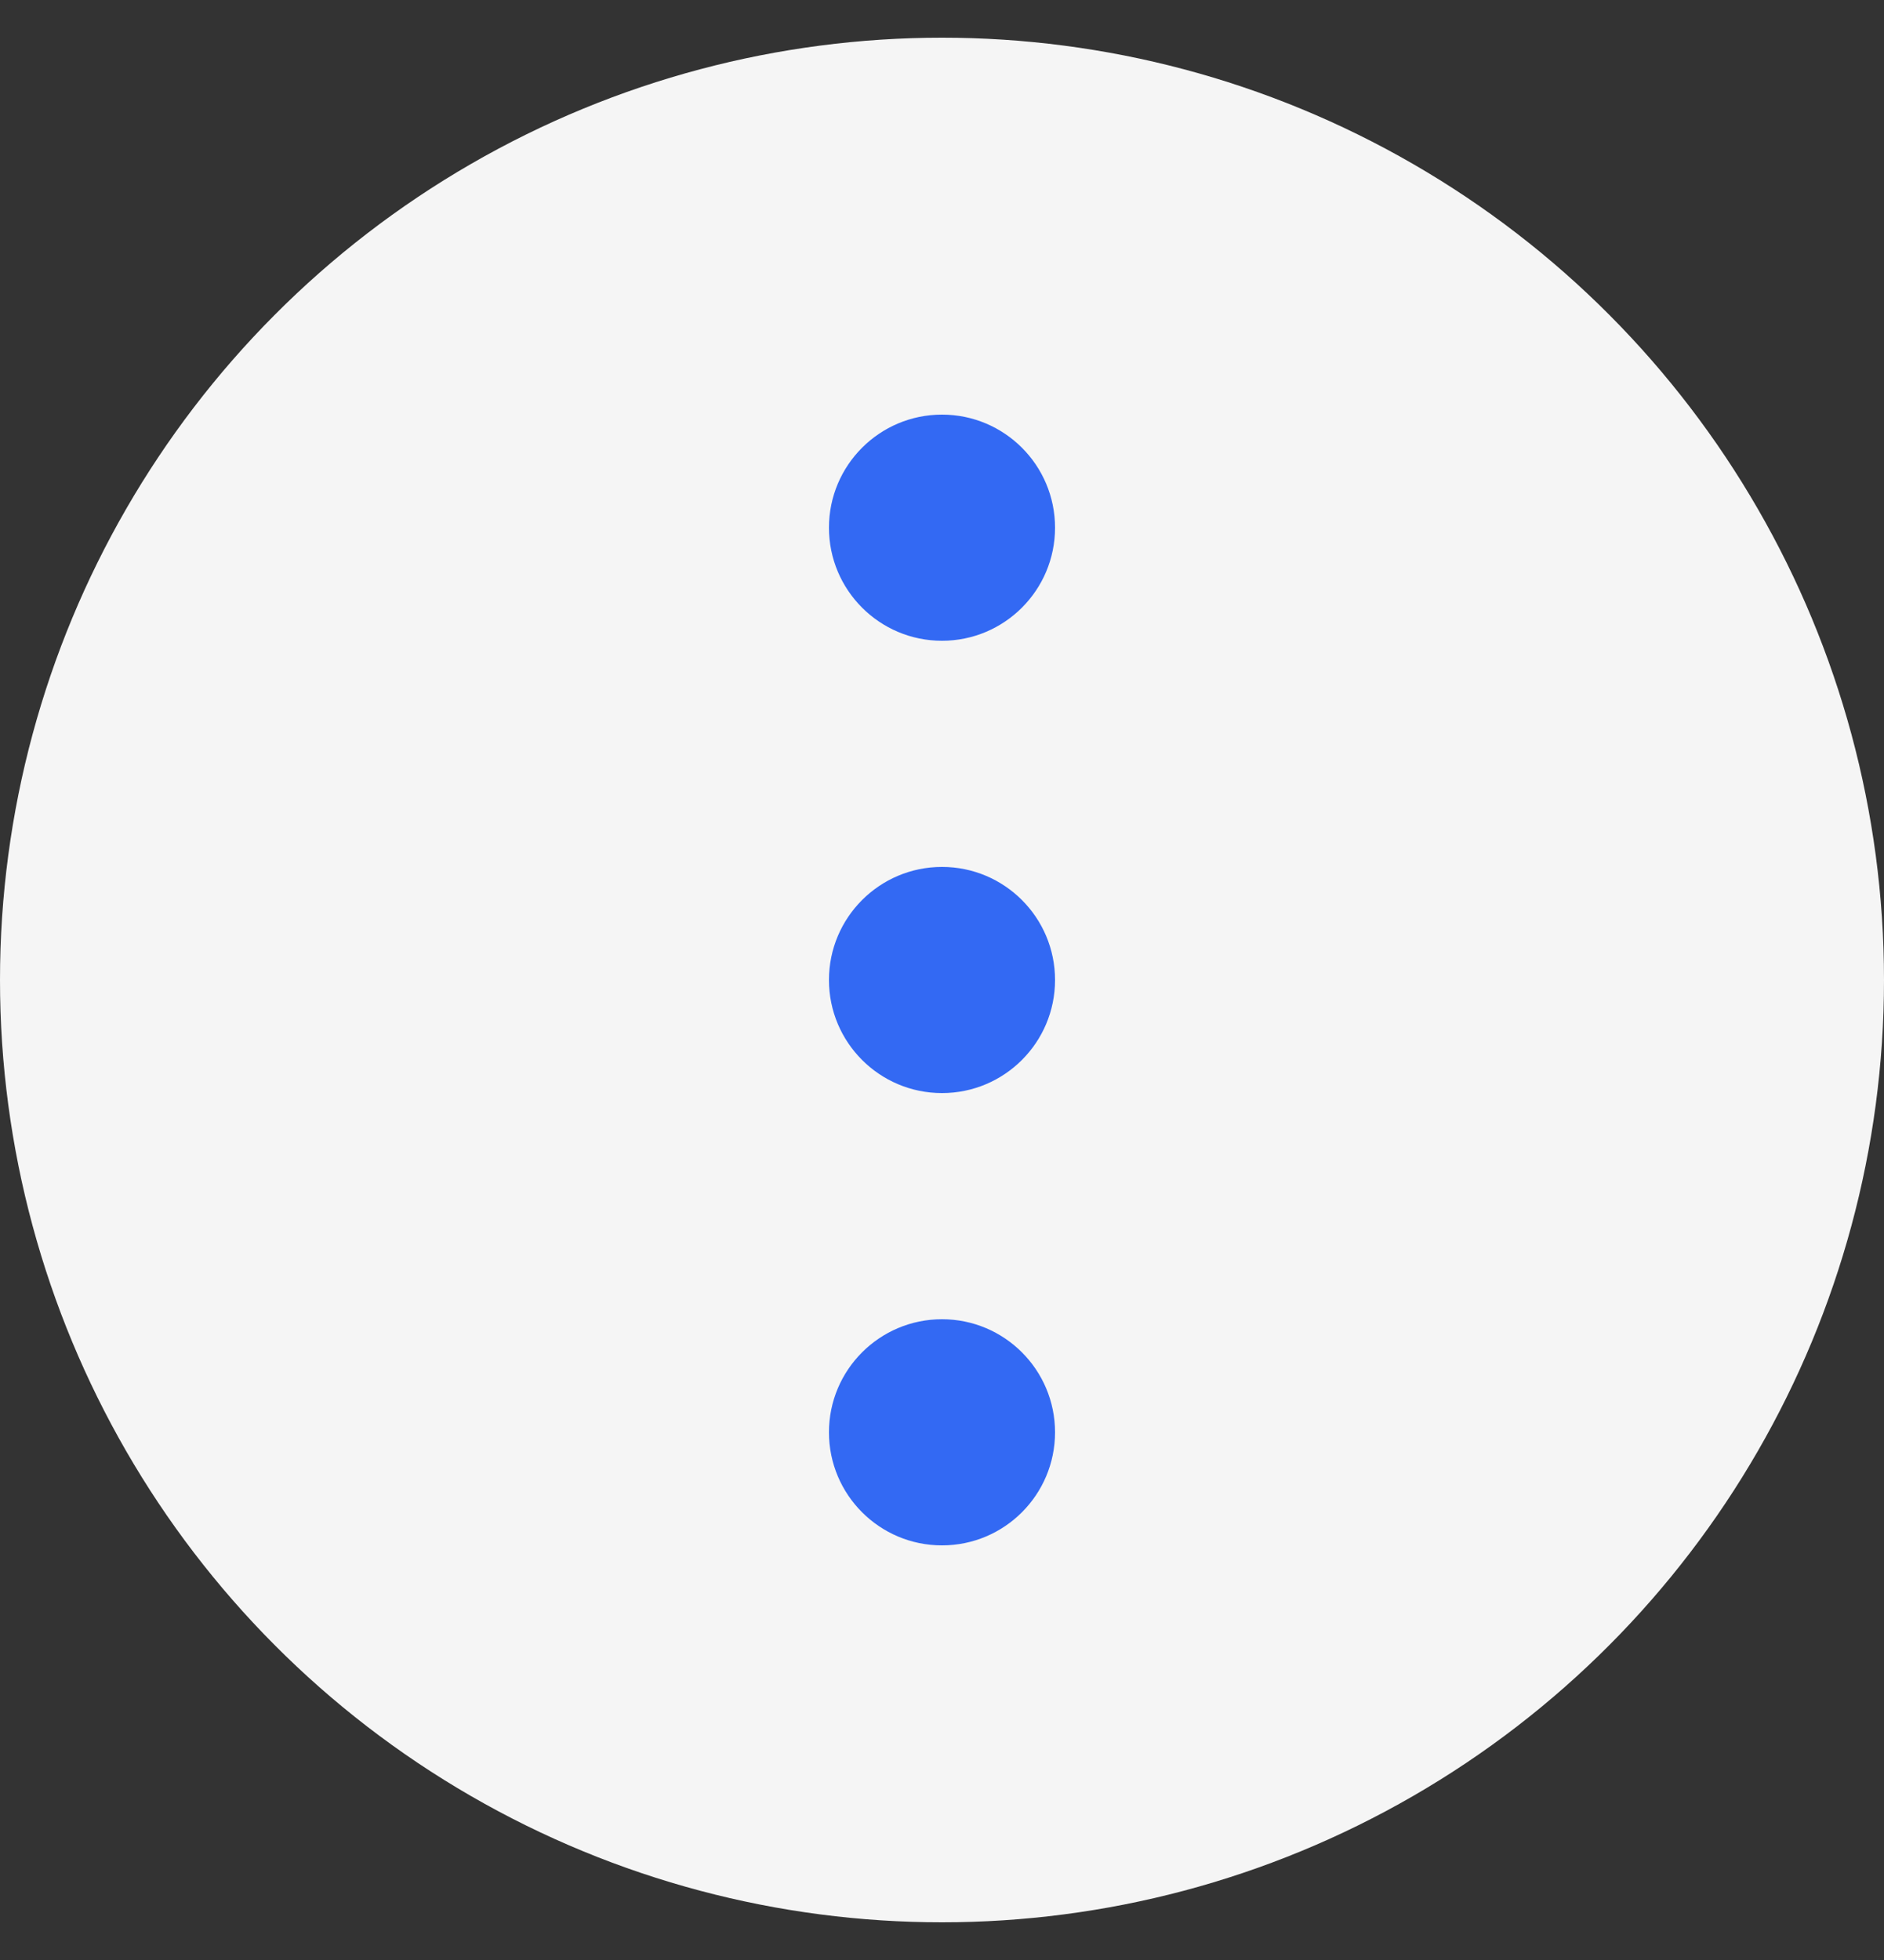 <svg width="25" height="26" fill="none" xmlns="http://www.w3.org/2000/svg"><rect width="100%" height="100%" fill="#333333" stroke="none"/><circle cx="12.5" cy="13" r="12.5" fill="#F5F5F5"/><circle cx="12.5" cy="7" r="1.5" fill="#3369F3"/><circle cx="12.5" cy="13" r="1.5" fill="#3369F3"/><circle cx="12.5" cy="19" r="1.5" fill="#3369F3"/></svg>